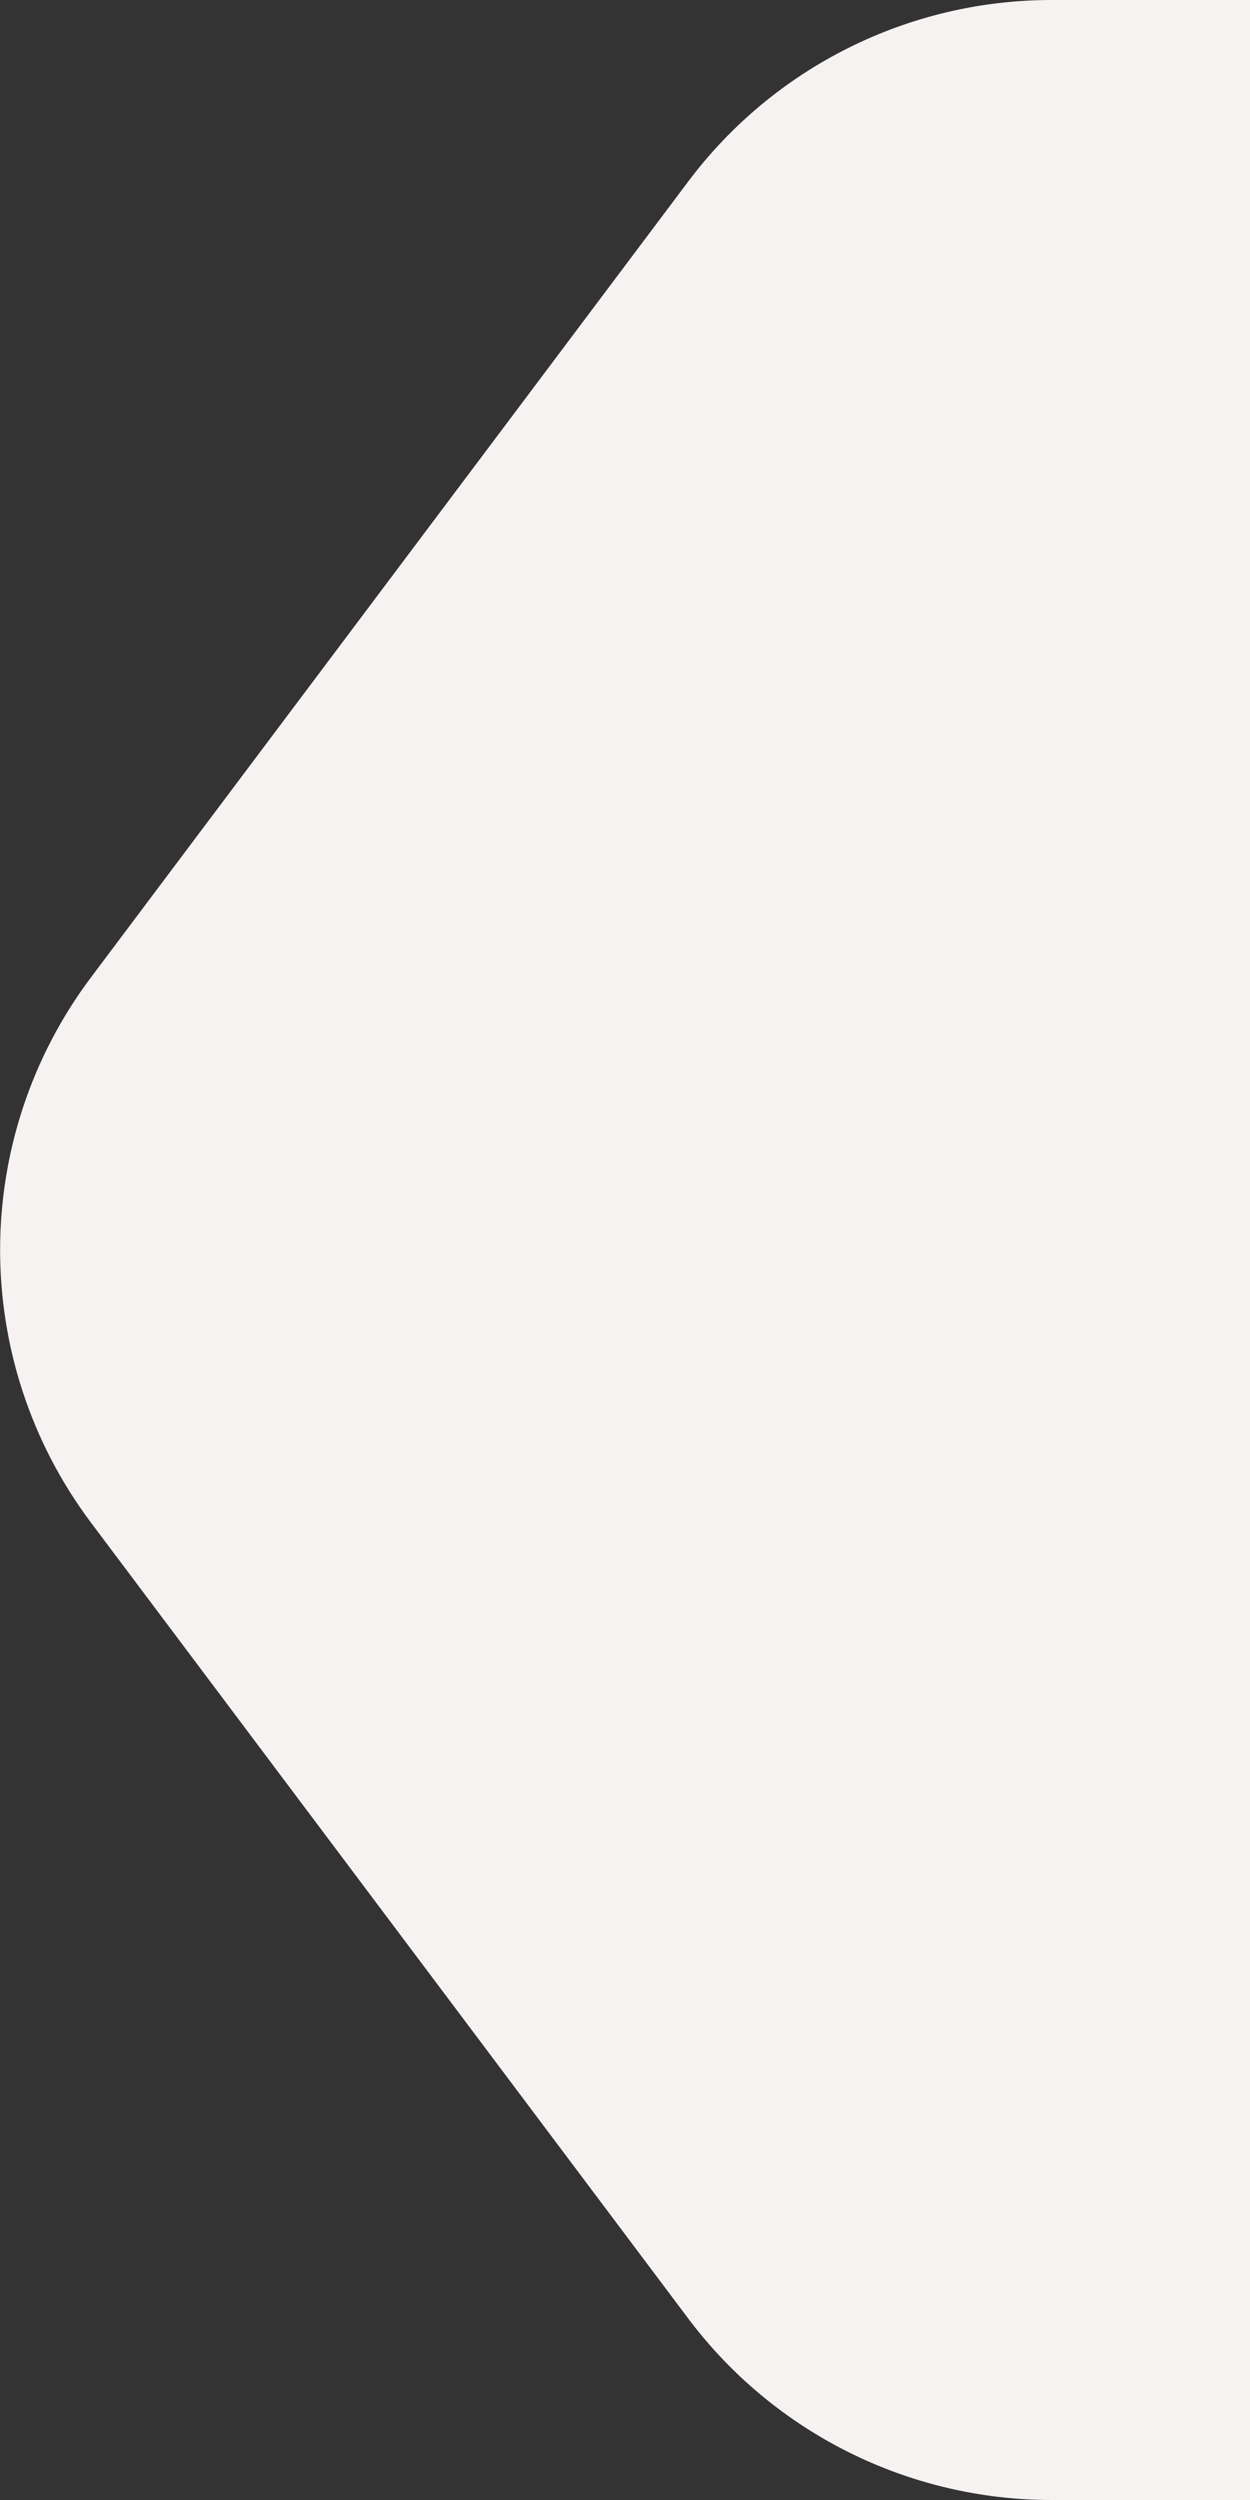 <?xml version="1.0" encoding="UTF-8"?>
<svg width="11px" height="22px" viewBox="0 0 11 22" version="1.1" xmlns="http://www.w3.org/2000/svg" xmlns:xlink="http://www.w3.org/1999/xlink">
    <rect x="0" y="0" width="11" height="22" fill="#333333" stroke="none"/>
    <!-- Generator: Sketch 52.4 (67378) - http://www.bohemiancoding.com/sketch -->
    <title>product-scope__showroom-bg</title>
    <desc>Created with Sketch.</desc>
    <g id="Страницы" stroke="none" stroke-width="1" fill="none" fill-rule="evenodd">
        <g id="Товар-1200" transform="translate(-1173, -357)" fill="#F6F2F2" fill-rule="nonzero">
            <g id="Контент" transform="translate(360, 271)">
                <g id="Блок-справа" transform="translate(612, 0)">
                    <g id="Есть-в-шоуруме" transform="translate(103, 86)">
                        <path d="M109,-1.77635684e-15 L109,22 L107.254,22 C105.995,22 104.81,21.408 104.055,20.401 L98.802,13.401 C97.734,11.978 97.734,10.022 98.802,8.599 L104.055,1.599 C104.81,0.592 105.995,-3.32150562e-15 107.254,-3.55271368e-15 L109,-2.08282342e-15 Z" id="product-scope__showroom-bg"></path>
                    </g>
                </g>
            </g>
        </g>
    </g>
</svg>